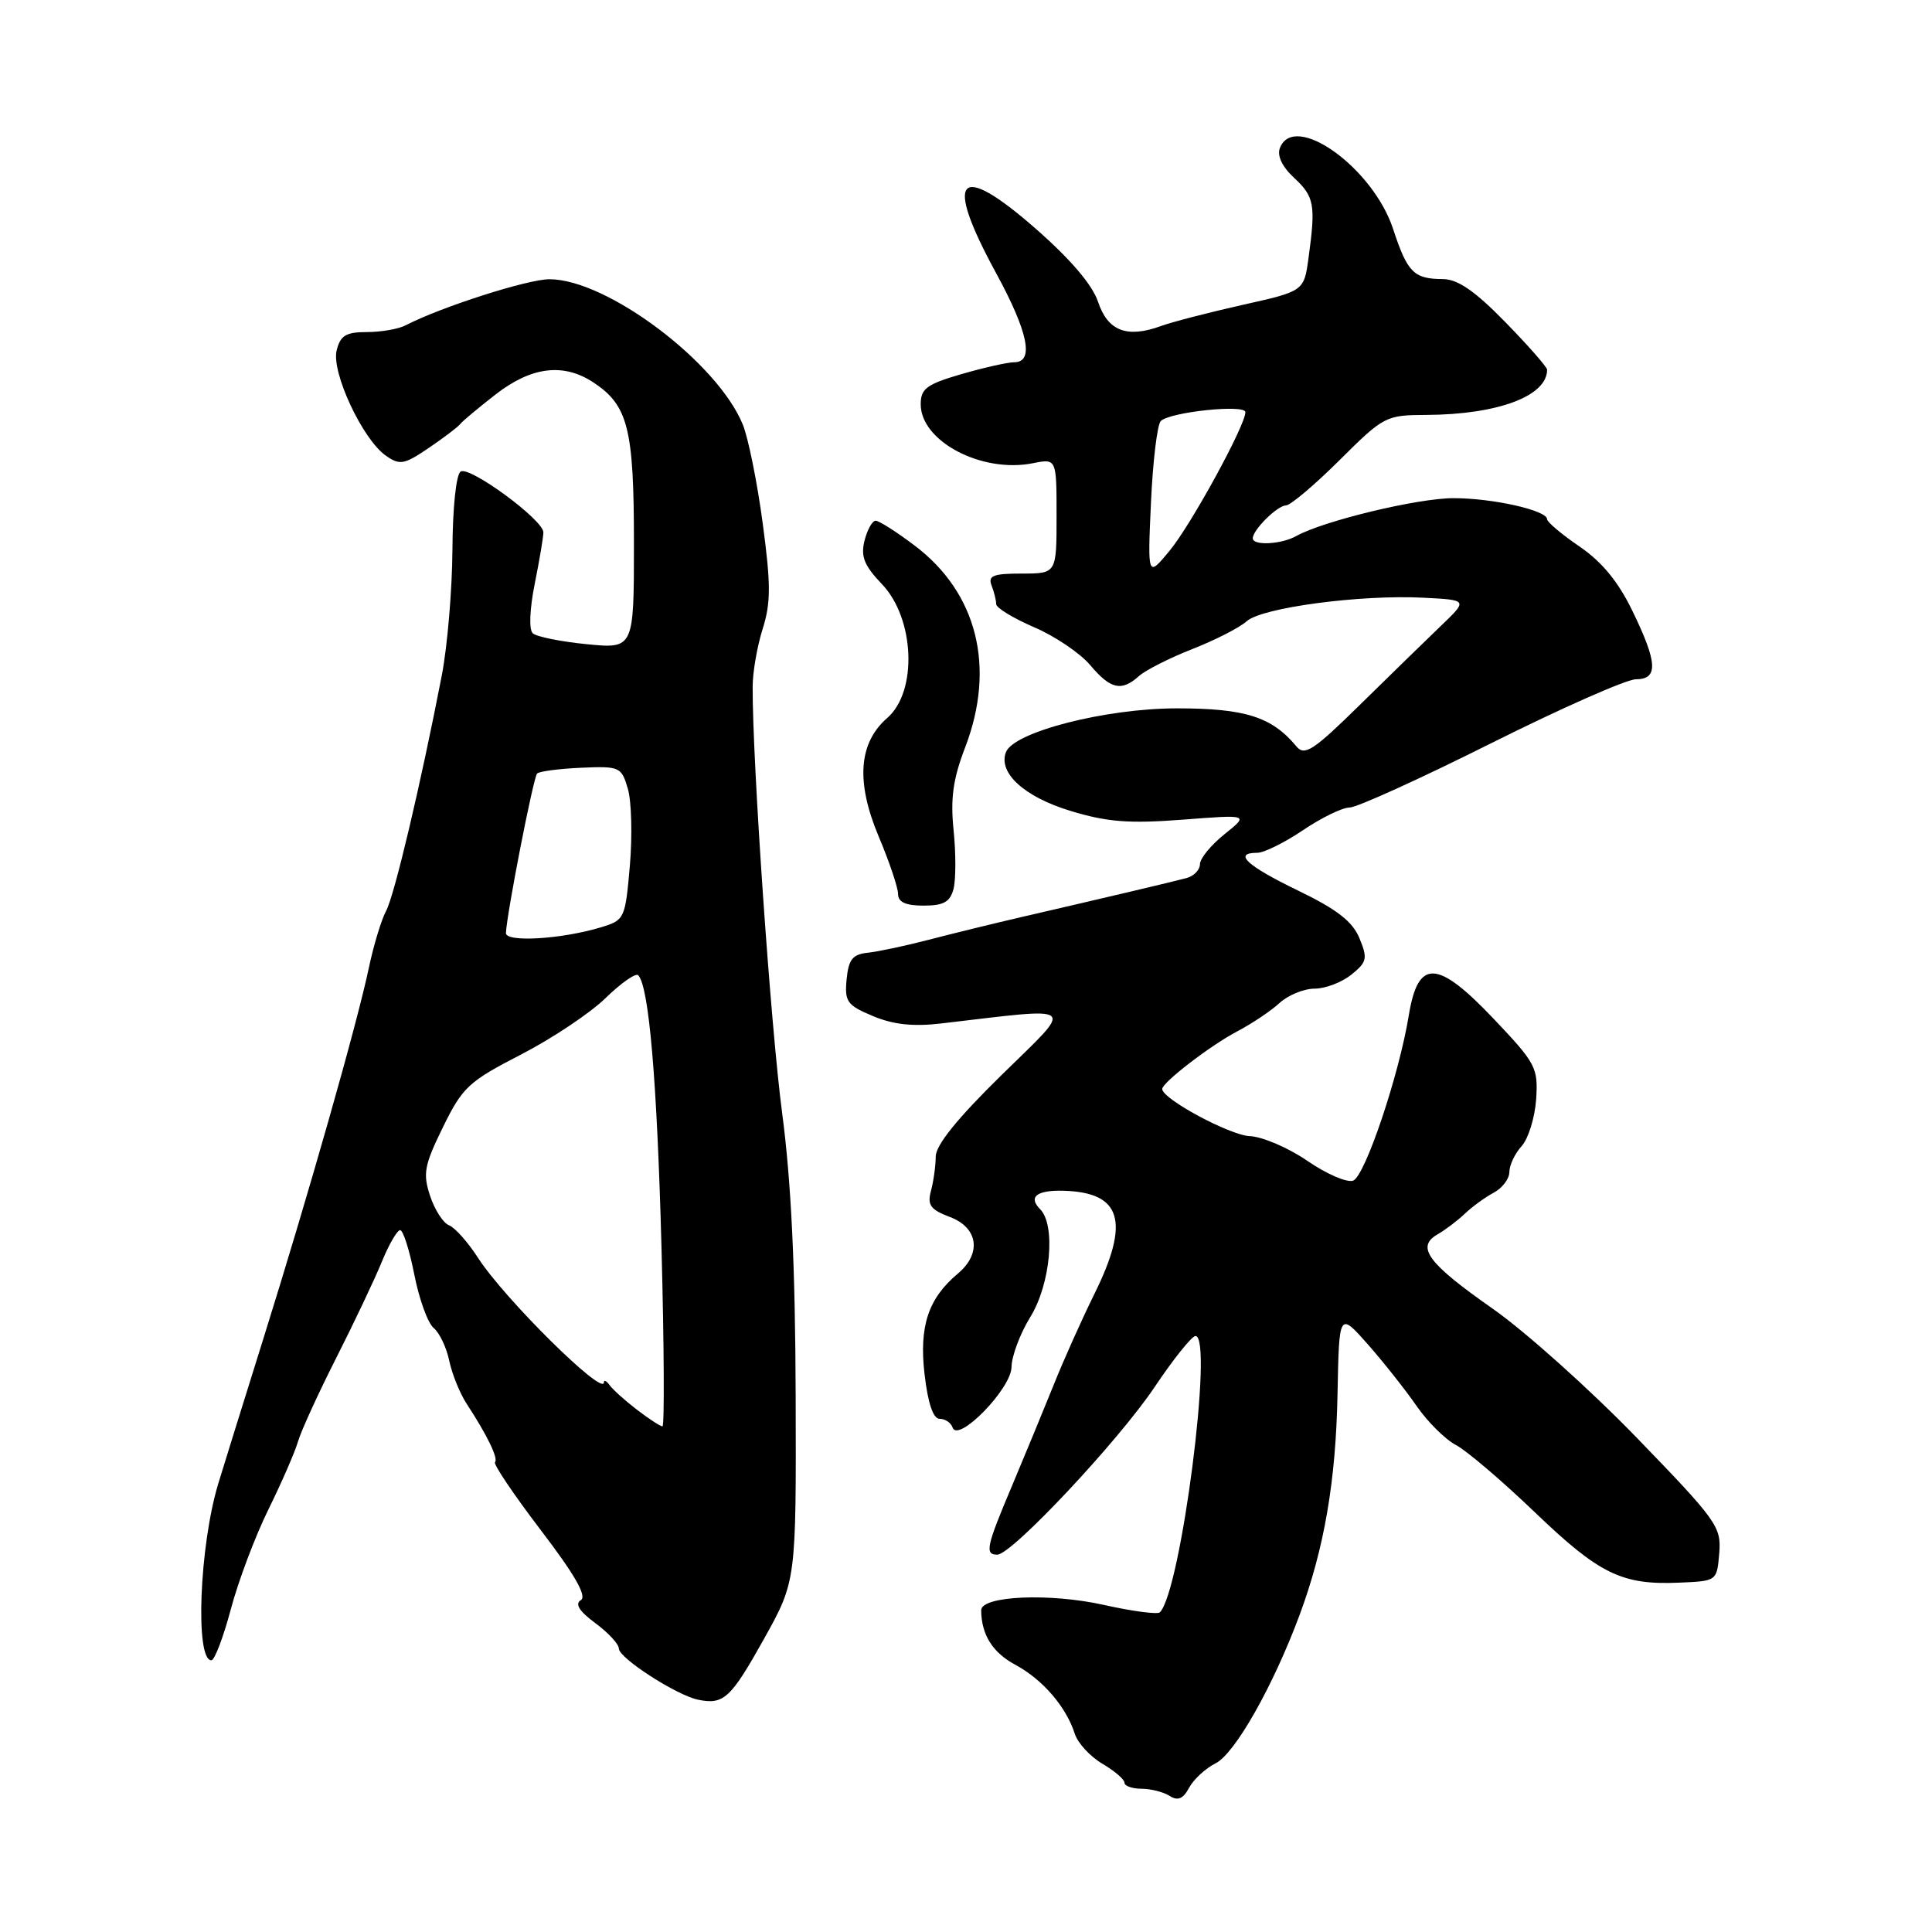 <?xml version="1.0" encoding="UTF-8" standalone="no"?>
<!DOCTYPE svg PUBLIC "-//W3C//DTD SVG 1.1//EN" "http://www.w3.org/Graphics/SVG/1.1/DTD/svg11.dtd" >
<svg xmlns="http://www.w3.org/2000/svg" xmlns:xlink="http://www.w3.org/1999/xlink" version="1.1" viewBox="0 0 256 256">
 <g >
 <path fill="currentColor"
d=" M 161.07 233.65 C 163.63 232.38 168.70 223.42 172.20 214.00 C 175.48 205.16 177.01 196.26 177.23 184.66 C 177.44 173.83 177.44 173.83 181.27 178.16 C 183.37 180.55 186.27 184.22 187.72 186.32 C 189.17 188.41 191.51 190.74 192.93 191.48 C 194.34 192.22 199.04 196.23 203.37 200.38 C 211.93 208.59 214.90 210.04 222.50 209.71 C 227.50 209.50 227.50 209.50 227.81 205.80 C 228.10 202.31 227.50 201.48 216.89 190.52 C 210.72 184.15 202.12 176.44 197.78 173.40 C 189.19 167.39 187.59 165.23 190.48 163.56 C 191.50 162.98 193.12 161.75 194.09 160.83 C 195.06 159.90 196.78 158.65 197.92 158.04 C 199.07 157.43 200.00 156.19 200.00 155.29 C 200.00 154.39 200.73 152.85 201.63 151.86 C 202.52 150.87 203.38 148.08 203.55 145.65 C 203.82 141.48 203.52 140.90 197.96 135.04 C 190.46 127.13 187.91 127.01 186.68 134.50 C 185.39 142.44 180.88 155.83 179.30 156.44 C 178.50 156.74 175.78 155.57 173.25 153.83 C 170.72 152.09 167.27 150.61 165.58 150.54 C 162.96 150.43 154.00 145.61 154.00 144.30 C 154.00 143.44 160.33 138.57 163.87 136.70 C 165.87 135.65 168.43 133.94 169.56 132.89 C 170.70 131.85 172.79 131.00 174.20 131.00 C 175.62 131.00 177.81 130.16 179.07 129.14 C 181.14 127.47 181.24 127.00 180.13 124.31 C 179.21 122.09 177.15 120.49 171.95 117.98 C 165.18 114.70 163.35 113.00 166.60 113.00 C 167.49 113.00 170.21 111.65 172.66 110.00 C 175.10 108.35 177.88 107.00 178.83 107.00 C 179.79 107.00 188.20 103.18 197.53 98.51 C 206.86 93.84 215.51 90.02 216.75 90.01 C 219.76 90.00 219.65 87.83 216.29 80.92 C 214.43 77.08 212.25 74.43 209.30 72.42 C 206.94 70.81 205.00 69.18 205.00 68.80 C 205.00 67.63 197.82 66.01 192.61 66.01 C 187.89 66.00 175.35 69.02 171.76 71.03 C 169.78 72.14 166.00 72.33 166.00 71.33 C 166.00 70.21 169.24 67.00 170.40 66.97 C 171.01 66.95 174.20 64.25 177.50 60.97 C 183.36 55.14 183.63 55.00 189.00 54.98 C 198.46 54.93 205.00 52.49 205.00 48.99 C 205.00 48.64 202.51 45.80 199.46 42.68 C 195.44 38.56 193.17 37.00 191.21 36.98 C 187.33 36.96 186.50 36.13 184.59 30.33 C 181.91 22.19 171.47 14.73 169.59 19.62 C 169.20 20.64 169.90 22.11 171.48 23.57 C 174.16 26.05 174.35 27.14 173.39 34.15 C 172.79 38.58 172.79 38.58 164.64 40.40 C 160.16 41.41 155.31 42.66 153.84 43.20 C 149.33 44.84 146.79 43.87 145.50 40.00 C 144.73 37.71 141.84 34.33 137.13 30.21 C 126.90 21.28 125.04 23.44 131.99 36.19 C 136.24 43.99 137.06 48.00 134.40 48.00 C 133.53 48.00 130.38 48.71 127.40 49.57 C 122.78 50.92 122.00 51.49 122.00 53.57 C 122.00 58.48 130.09 62.73 136.86 61.38 C 140.00 60.75 140.00 60.75 140.00 68.38 C 140.00 76.00 140.00 76.00 135.39 76.00 C 131.60 76.00 130.89 76.28 131.39 77.58 C 131.73 78.45 132.00 79.56 132.00 80.05 C 132.00 80.54 134.26 81.92 137.02 83.11 C 139.79 84.29 143.13 86.56 144.46 88.13 C 147.16 91.34 148.61 91.66 150.92 89.58 C 151.79 88.80 154.97 87.19 158.00 86.00 C 161.03 84.81 164.26 83.16 165.19 82.32 C 167.20 80.51 180.28 78.77 188.60 79.20 C 194.50 79.50 194.50 79.50 191.00 82.86 C 189.07 84.71 184.25 89.41 180.27 93.32 C 174.00 99.48 172.87 100.22 171.77 98.89 C 168.54 94.99 164.99 93.86 155.96 93.86 C 146.51 93.86 134.33 96.98 133.29 99.67 C 132.24 102.42 135.74 105.60 141.85 107.45 C 146.71 108.93 149.61 109.15 156.70 108.61 C 165.50 107.93 165.50 107.93 162.25 110.54 C 160.46 111.97 159.00 113.76 159.00 114.51 C 159.00 115.25 158.21 116.08 157.25 116.34 C 155.35 116.85 146.57 118.92 135.50 121.48 C 131.65 122.37 126.03 123.75 123.00 124.54 C 119.97 125.33 116.38 126.09 115.00 126.24 C 112.97 126.45 112.44 127.12 112.18 129.77 C 111.90 132.73 112.24 133.20 115.68 134.64 C 118.37 135.77 121.02 136.05 124.74 135.61 C 143.14 133.46 142.47 132.89 132.75 142.41 C 126.89 148.15 124.00 151.72 123.99 153.24 C 123.98 154.48 123.70 156.53 123.36 157.79 C 122.85 159.68 123.29 160.28 125.87 161.26 C 129.62 162.67 130.10 166.10 126.92 168.76 C 122.99 172.05 121.77 175.74 122.51 182.11 C 122.96 185.97 123.65 188.00 124.51 188.00 C 125.24 188.00 126.01 188.52 126.22 189.15 C 126.92 191.26 134.00 184.02 134.03 181.15 C 134.05 179.69 135.17 176.70 136.53 174.50 C 139.21 170.14 139.92 162.32 137.82 160.22 C 136.20 158.60 137.38 157.68 140.92 157.78 C 148.63 158.00 149.77 161.84 145.01 171.46 C 143.37 174.78 140.94 180.20 139.62 183.50 C 138.29 186.80 135.81 192.81 134.11 196.85 C 130.68 204.96 130.46 206.00 132.15 206.00 C 134.07 206.00 148.21 190.93 153.00 183.78 C 155.47 180.09 157.91 177.05 158.40 177.03 C 160.84 176.95 156.48 210.85 153.69 213.64 C 153.39 213.94 150.07 213.51 146.32 212.67 C 139.10 211.05 129.99 211.45 130.01 213.38 C 130.05 216.63 131.52 218.97 134.55 220.60 C 138.17 222.55 141.28 226.17 142.42 229.75 C 142.81 230.96 144.44 232.74 146.06 233.70 C 147.68 234.65 149.00 235.78 149.00 236.22 C 149.00 236.65 150.01 237.01 151.25 237.02 C 152.49 237.02 154.17 237.45 154.99 237.97 C 156.07 238.66 156.77 238.36 157.56 236.89 C 158.16 235.77 159.74 234.32 161.07 233.65 Z  M 101.24 217.15 C 105.50 209.50 105.50 209.50 105.43 185.00 C 105.38 167.89 104.84 156.58 103.64 147.50 C 102.13 136.11 99.69 100.85 99.73 91.00 C 99.73 89.08 100.33 85.62 101.06 83.32 C 102.15 79.86 102.15 77.44 101.06 69.32 C 100.34 63.92 99.15 58.05 98.43 56.27 C 95.08 48.03 80.42 37.00 72.80 37.00 C 69.92 37.00 58.46 40.67 53.76 43.10 C 52.81 43.60 50.49 44.00 48.62 44.00 C 45.85 44.00 45.10 44.45 44.61 46.42 C 43.88 49.31 48.04 58.22 51.13 60.38 C 52.97 61.67 53.55 61.57 56.82 59.35 C 58.82 57.99 60.69 56.57 60.98 56.19 C 61.27 55.81 63.39 54.04 65.69 52.25 C 70.41 48.59 74.64 48.06 78.59 50.65 C 83.22 53.69 84.00 56.74 84.00 71.94 C 84.00 85.97 84.00 85.97 77.75 85.36 C 74.31 85.02 71.10 84.37 70.60 83.92 C 70.07 83.44 70.18 80.75 70.85 77.38 C 71.48 74.24 72.00 71.16 72.00 70.54 C 72.00 68.89 62.25 61.73 61.04 62.48 C 60.44 62.84 59.98 67.27 59.95 72.81 C 59.92 78.14 59.28 85.65 58.54 89.50 C 55.74 103.94 52.27 118.63 51.16 120.70 C 50.53 121.88 49.51 125.24 48.89 128.17 C 47.35 135.54 40.85 158.38 34.86 177.50 C 32.11 186.30 29.43 194.89 28.92 196.59 C 26.42 204.87 25.83 220.00 28.01 220.00 C 28.43 220.00 29.59 216.96 30.58 213.25 C 31.56 209.54 33.81 203.57 35.57 200.00 C 37.33 196.43 39.09 192.38 39.49 191.00 C 39.89 189.62 42.15 184.68 44.52 180.00 C 46.89 175.32 49.61 169.59 50.57 167.25 C 51.52 164.91 52.63 163.00 53.02 163.00 C 53.42 163.00 54.26 165.66 54.90 168.90 C 55.54 172.15 56.69 175.33 57.47 175.97 C 58.24 176.61 59.17 178.57 59.53 180.32 C 59.90 182.07 60.93 184.62 61.83 186.00 C 64.56 190.17 66.06 193.27 65.59 193.75 C 65.34 193.99 68.07 198.04 71.65 202.74 C 76.15 208.63 77.80 211.51 76.97 212.02 C 76.14 212.53 76.75 213.49 78.88 215.07 C 80.60 216.34 82.00 217.85 82.00 218.44 C 82.00 219.70 89.64 224.63 92.50 225.22 C 95.89 225.92 96.83 225.05 101.24 217.15 Z  M 126.35 117.79 C 126.66 116.57 126.67 113.08 126.36 110.04 C 125.92 105.80 126.28 103.21 127.90 99.00 C 131.96 88.38 129.48 78.53 121.17 72.27 C 118.79 70.47 116.48 69.00 116.03 69.00 C 115.58 69.00 114.92 70.19 114.55 71.65 C 114.03 73.74 114.51 74.94 116.86 77.40 C 121.21 81.94 121.60 91.62 117.57 95.13 C 113.76 98.44 113.39 103.61 116.43 110.84 C 117.85 114.20 119.00 117.63 119.00 118.47 C 119.00 119.54 120.01 120.00 122.38 120.00 C 125.03 120.00 125.89 119.52 126.35 117.79 Z  M 152.51 66.57 C 152.76 61.11 153.34 56.26 153.81 55.79 C 155.01 54.59 165.00 53.54 165.02 54.61 C 165.04 56.34 157.82 69.55 154.96 73.00 C 152.06 76.50 152.06 76.50 152.51 66.57 Z  M 84.38 186.78 C 82.80 185.57 81.17 184.10 80.77 183.53 C 80.36 182.97 80.02 182.80 80.02 183.18 C 79.97 185.08 66.84 172.09 63.36 166.70 C 62.02 164.61 60.28 162.66 59.51 162.36 C 58.73 162.07 57.60 160.31 56.99 158.46 C 56.01 155.51 56.22 154.40 58.69 149.36 C 61.28 144.07 62.09 143.31 69.00 139.75 C 73.12 137.63 78.18 134.26 80.23 132.26 C 82.28 130.26 84.23 128.90 84.56 129.22 C 85.99 130.65 87.06 143.20 87.65 165.25 C 88.00 178.31 88.05 189.00 87.78 189.00 C 87.50 189.00 85.97 188.00 84.38 186.78 Z  M 67.04 123.63 C 67.14 121.09 70.67 102.99 71.17 102.50 C 71.46 102.20 74.09 101.86 77.01 101.73 C 82.11 101.51 82.34 101.61 83.19 104.50 C 83.68 106.15 83.80 110.74 83.46 114.70 C 82.85 121.72 82.76 121.92 79.67 122.86 C 74.46 124.45 66.99 124.90 67.04 123.63 Z "/>
</g>
</svg>